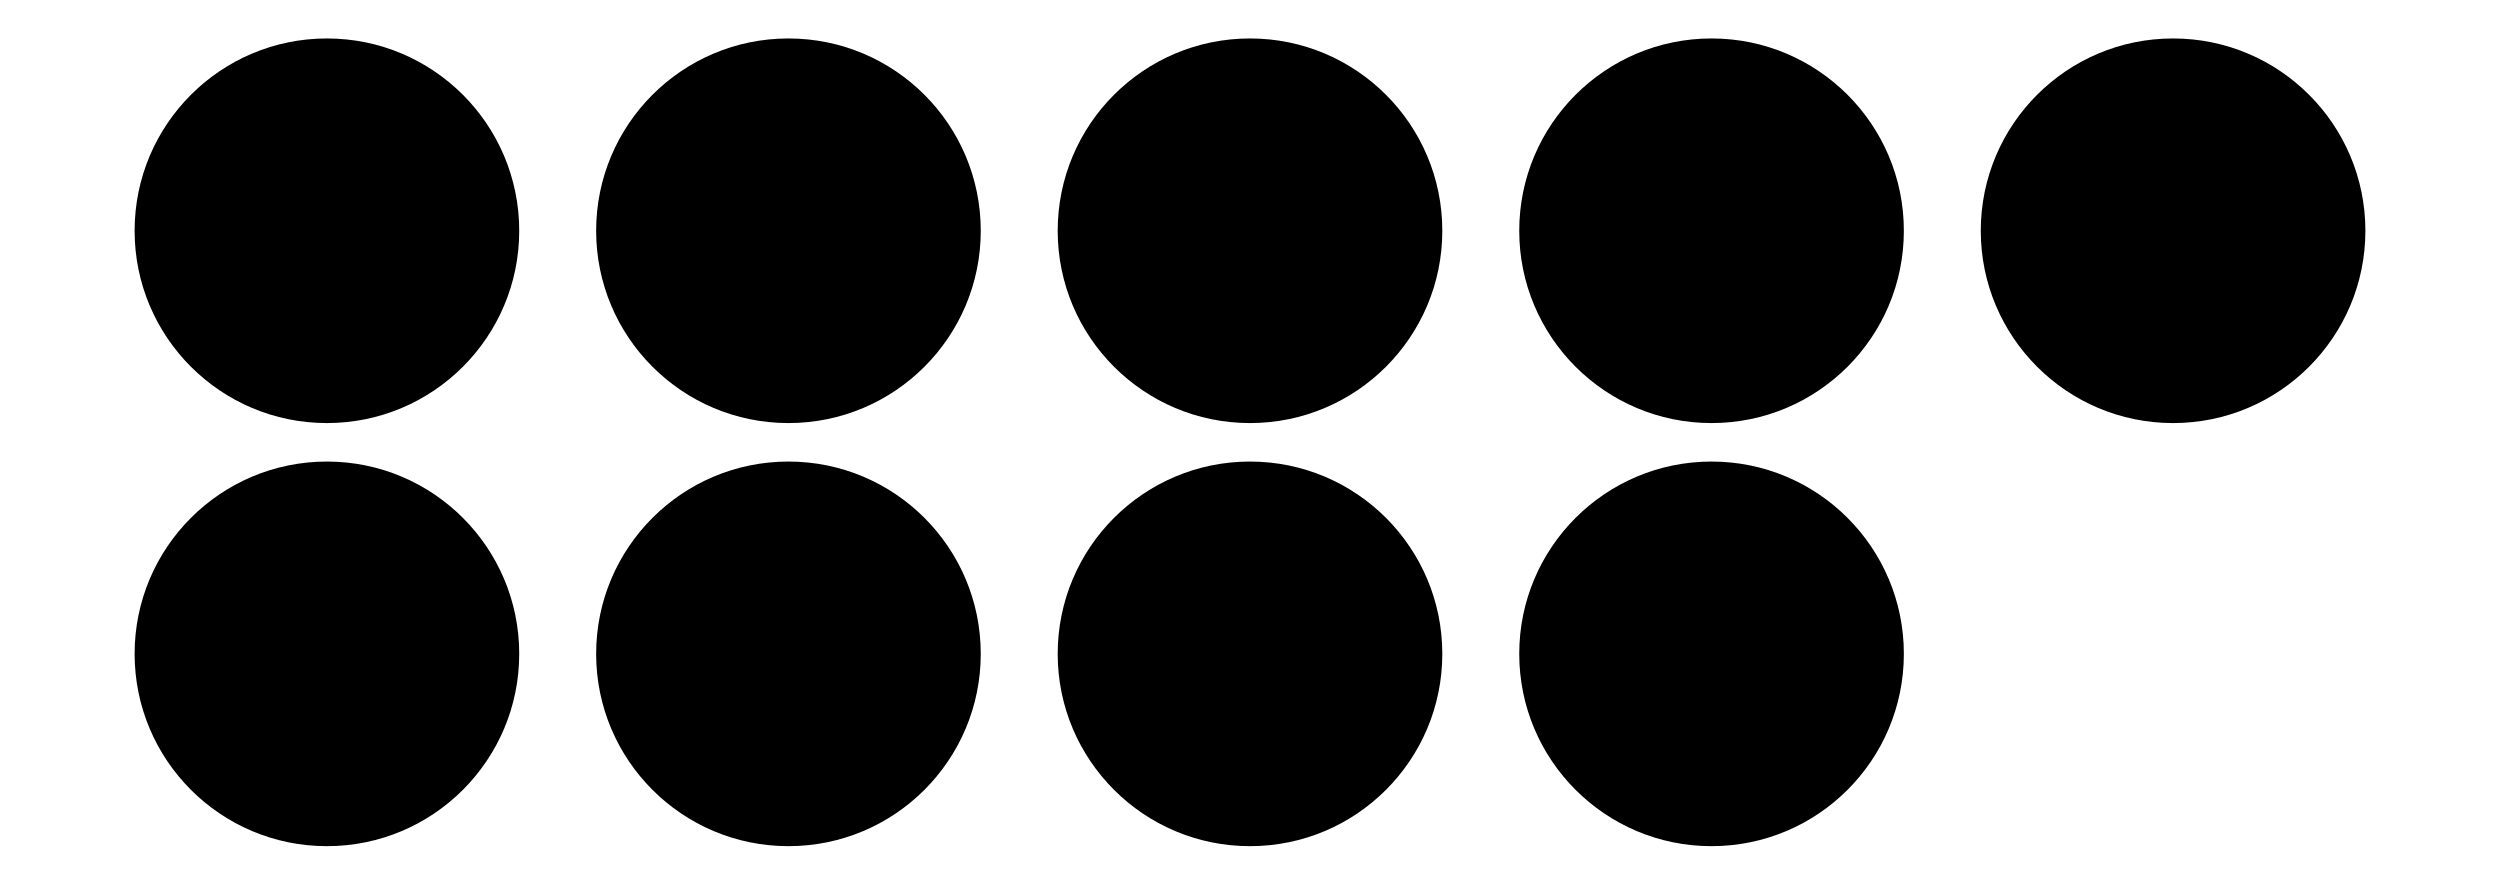 <?xml version='1.0' encoding='UTF-8'?>
<!-- This file was generated by dvisvgm 2.1.3 -->
<svg height='165.6pt' version='1.1' viewBox='-72 -72 468 165.6' width='468pt' xmlns='http://www.w3.org/2000/svg' xmlns:xlink='http://www.w3.org/1999/xlink'>
<defs>
<clipPath id='clip1'>
<path d='M-72.004 93.601V-72H396.004V93.601ZM396.004 -72'/>
</clipPath>
</defs>
<g id='page1'>
<path clip-path='url(#clip1)' d='M25.199 -28.801C25.199 -48.684 9.082 -64.801 -10.801 -64.801C-30.684 -64.801 -46.801 -48.684 -46.801 -28.801C-46.801 -8.918 -30.684 7.199 -10.801 7.199C9.082 7.199 25.199 -8.918 25.199 -28.801Z'/>
<path clip-path='url(#clip1)' d='M111.598 -28.801C111.598 -48.684 95.481 -64.801 75.598 -64.801C55.715 -64.801 39.598 -48.684 39.598 -28.801C39.598 -8.918 55.715 7.199 75.598 7.199C95.481 7.199 111.598 -8.918 111.598 -28.801Z'/>
<path clip-path='url(#clip1)' d='M198 -28.801C198 -48.684 181.883 -64.801 162 -64.801S126 -48.684 126 -28.801C126 -8.918 142.117 7.199 162 7.199S198 -8.918 198 -28.801Z'/>
<path clip-path='url(#clip1)' d='M284.402 -28.801C284.402 -48.684 268.285 -64.801 248.402 -64.801C228.519 -64.801 212.402 -48.684 212.402 -28.801C212.402 -8.918 228.519 7.199 248.402 7.199C268.285 7.199 284.402 -8.918 284.402 -28.801Z'/>
<path clip-path='url(#clip1)' d='M370.801 -28.801C370.801 -48.684 354.684 -64.801 334.801 -64.801S298.801 -48.684 298.801 -28.801C298.801 -8.918 314.918 7.199 334.801 7.199S370.801 -8.918 370.801 -28.801Z'/>
<path clip-path='url(#clip1)' d='M25.199 50.402C25.199 30.52 9.082 14.402 -10.801 14.402C-30.684 14.402 -46.801 30.52 -46.801 50.402C-46.801 70.285 -30.684 86.402 -10.801 86.402C9.082 86.402 25.199 70.285 25.199 50.402Z'/>
<path clip-path='url(#clip1)' d='M111.598 50.402C111.598 30.52 95.481 14.402 75.598 14.402C55.715 14.402 39.598 30.52 39.598 50.402C39.598 70.285 55.715 86.402 75.598 86.402C95.481 86.402 111.598 70.285 111.598 50.402Z'/>
<path clip-path='url(#clip1)' d='M198 50.402C198 30.52 181.883 14.402 162 14.402S126 30.52 126 50.402C126 70.285 142.117 86.402 162 86.402S198 70.285 198 50.402Z'/>
<path clip-path='url(#clip1)' d='M284.402 50.402C284.402 30.52 268.285 14.402 248.402 14.402C228.519 14.402 212.402 30.52 212.402 50.402C212.402 70.285 228.519 86.402 248.402 86.402C268.285 86.402 284.402 70.285 284.402 50.402Z'/>
</g>
</svg>